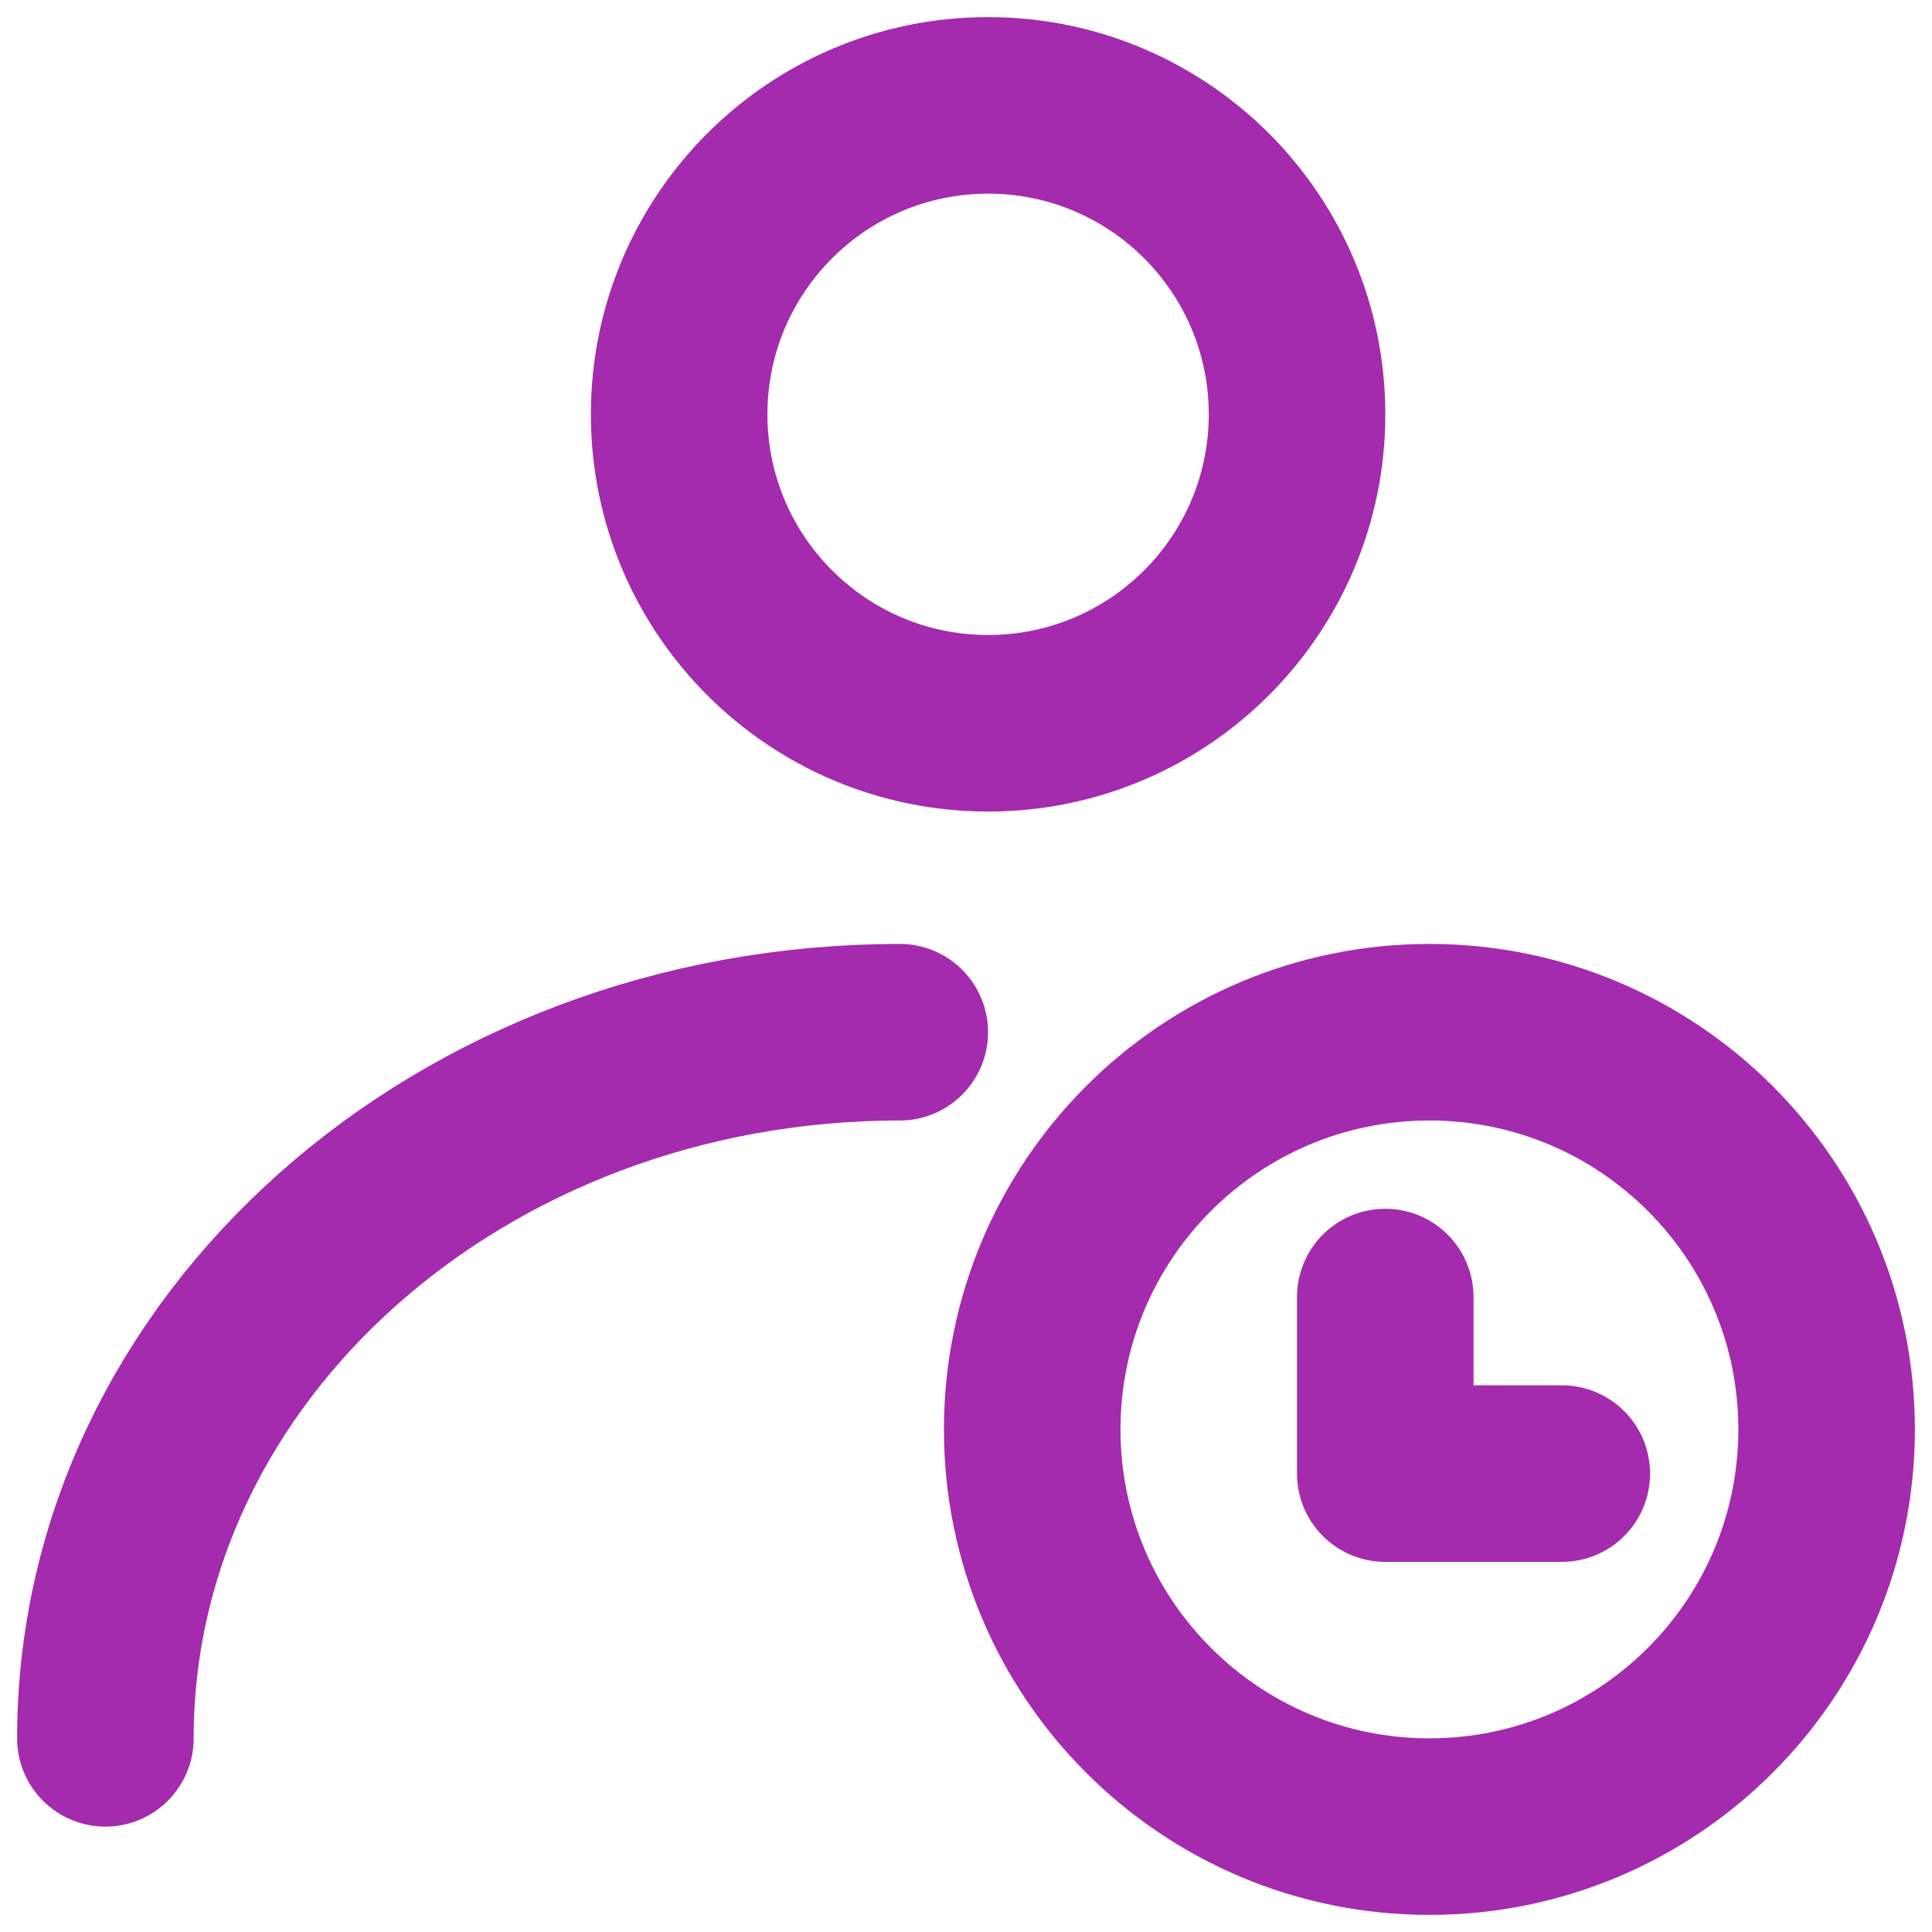 <svg width="55" height="55" viewBox="0 0 55 55" fill="none" xmlns="http://www.w3.org/2000/svg">
<path d="M28.129 20.59C32.986 20.59 36.924 16.652 36.924 11.795C36.924 6.938 32.986 3 28.129 3C23.272 3 19.334 6.938 19.334 11.795C19.334 16.652 23.272 20.59 28.129 20.59Z" stroke="#A42BAD" stroke-width="5.026" stroke-linecap="round" stroke-linejoin="round"/>
<path d="M3 49.487C3 38.384 13.125 29.385 25.615 29.385" stroke="#A42BAD" stroke-width="5.026" stroke-linecap="round" stroke-linejoin="round"/>
<path d="M40.693 52C46.938 52 52 46.938 52 40.693C52 34.447 46.938 29.385 40.693 29.385C34.447 29.385 29.385 34.447 29.385 40.693C29.385 46.938 34.447 52 40.693 52Z" stroke="#A42BAD" stroke-width="5.026"/>
<path d="M39.435 36.924V41.95H44.461" stroke="#A42BAD" stroke-width="5.026" stroke-linecap="round" stroke-linejoin="round"/>
</svg>
